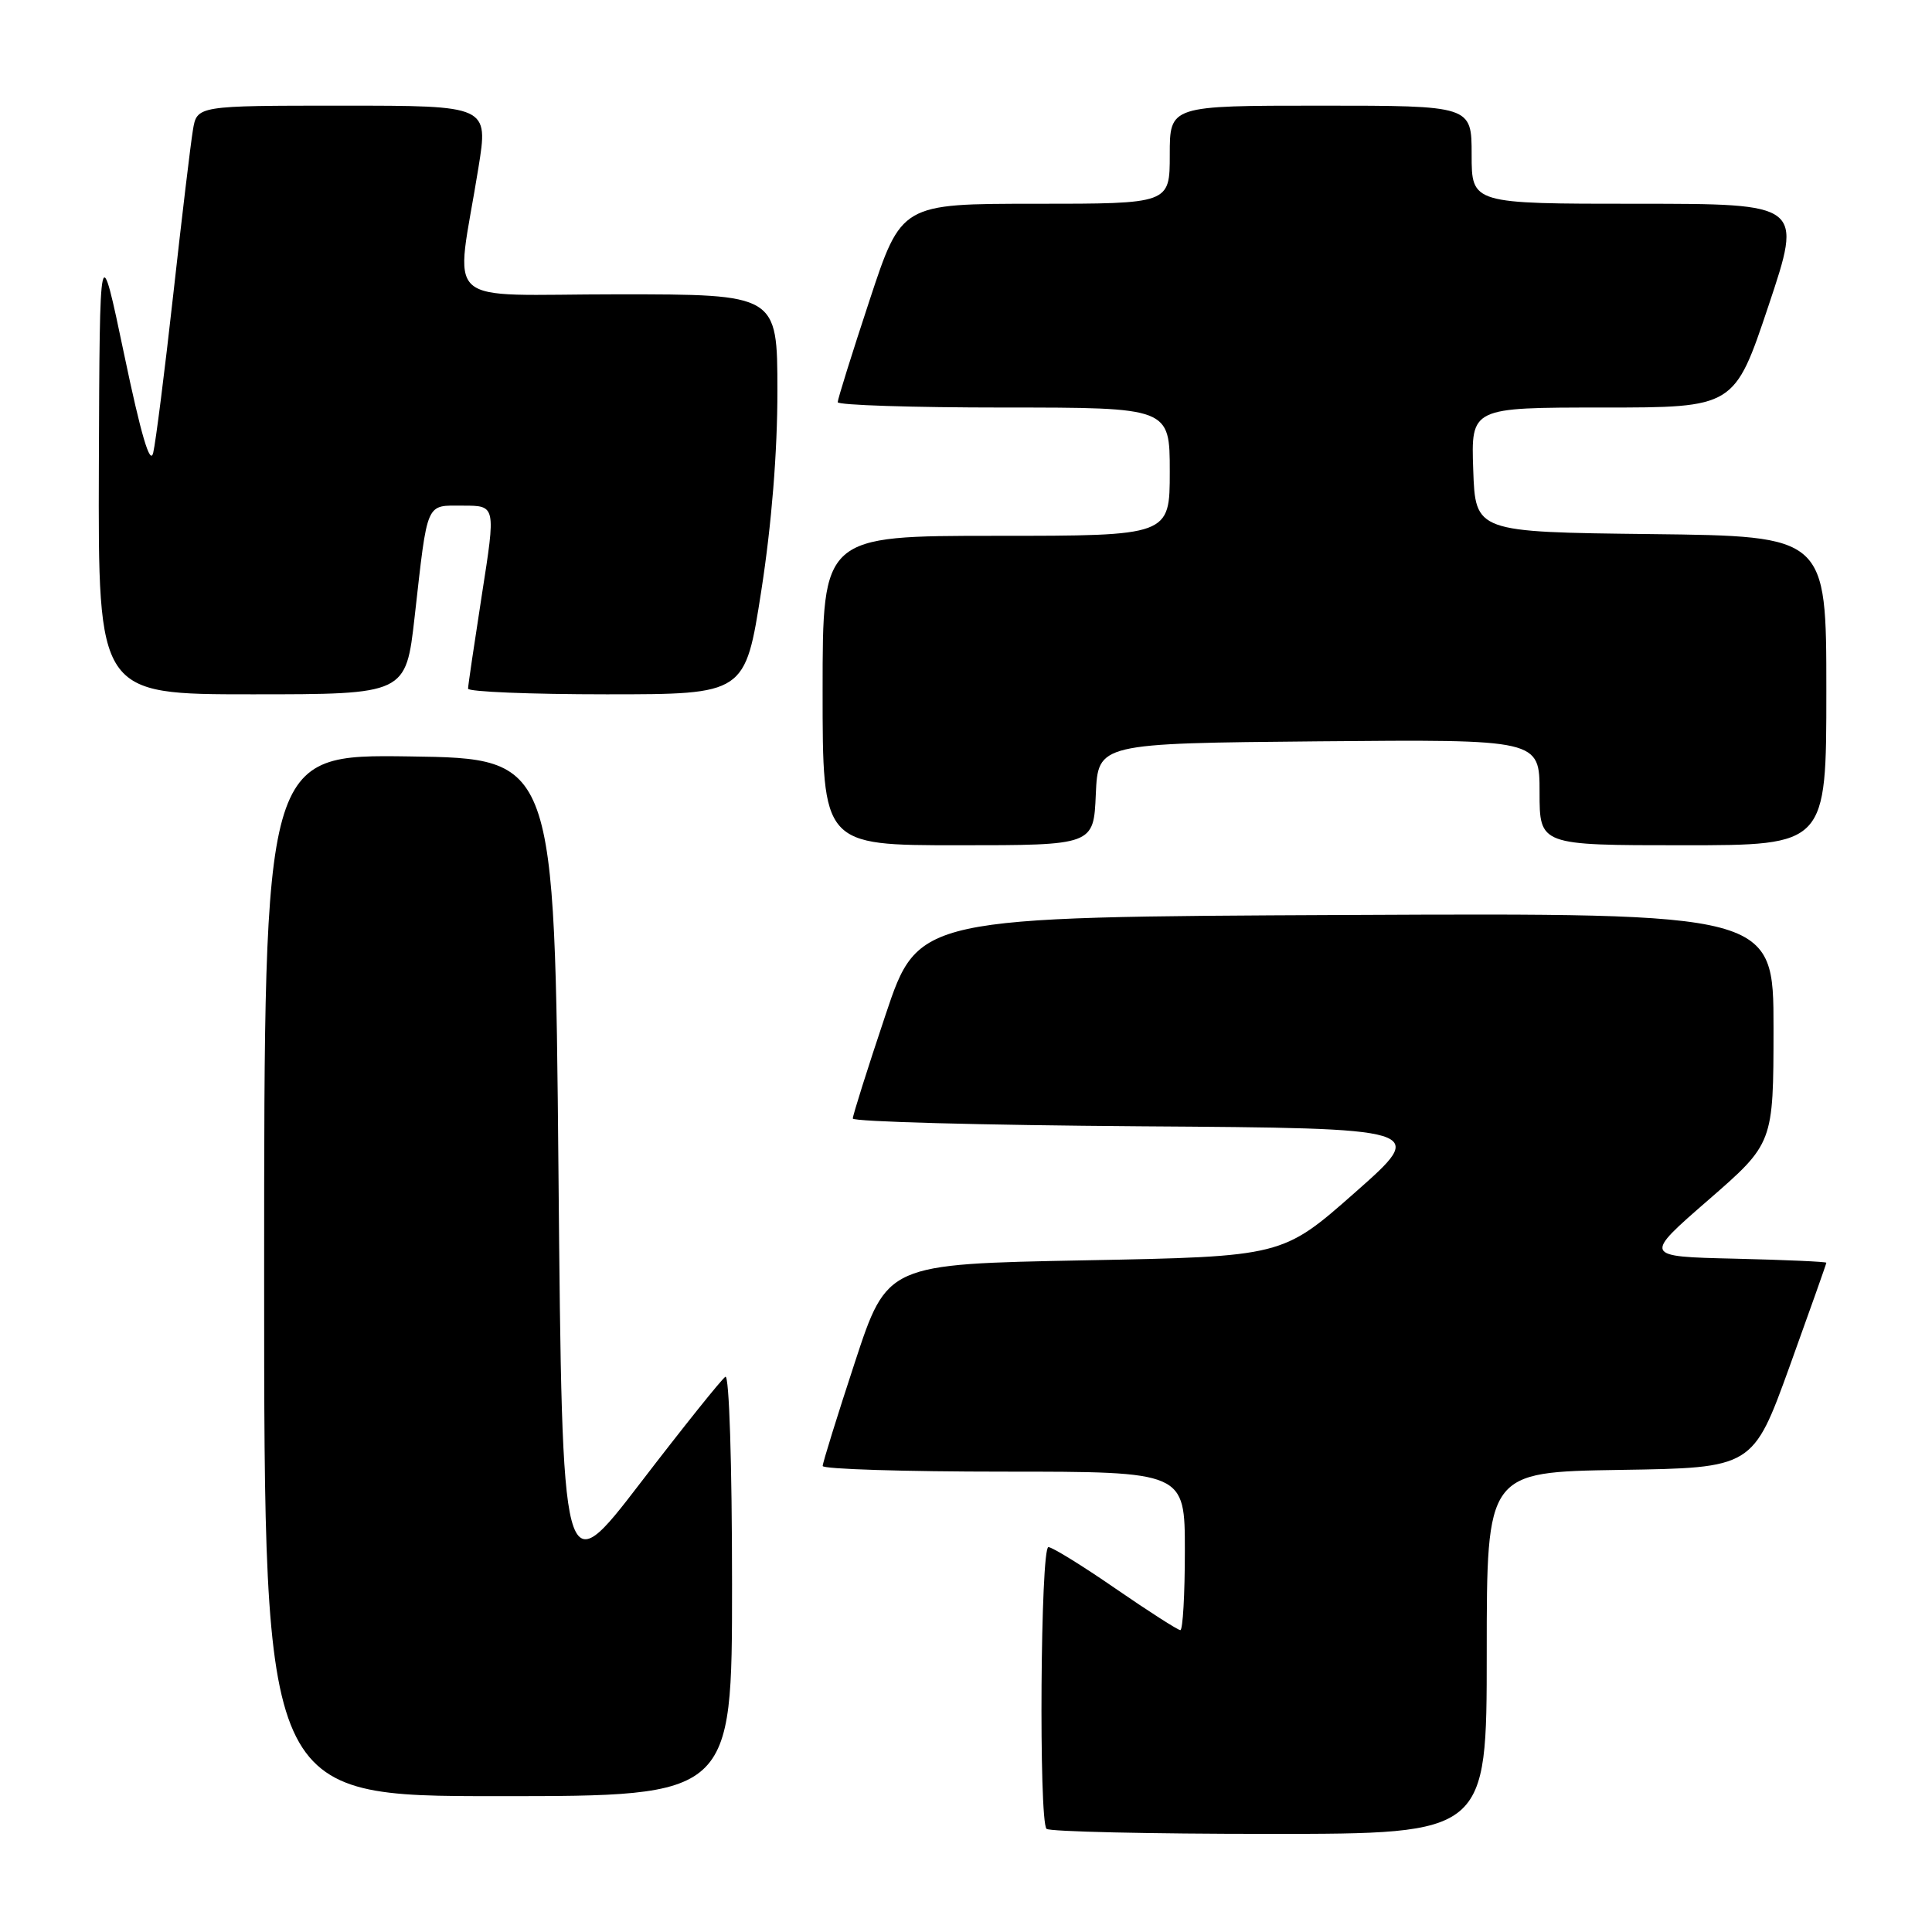 <?xml version="1.0" encoding="UTF-8" standalone="no"?>
<!DOCTYPE svg PUBLIC "-//W3C//DTD SVG 1.1//EN" "http://www.w3.org/Graphics/SVG/1.1/DTD/svg11.dtd" >
<svg xmlns="http://www.w3.org/2000/svg" xmlns:xlink="http://www.w3.org/1999/xlink" version="1.1" viewBox="0 0 256 256">
 <g >
 <path fill="currentColor"
d=" M 197.00 219.02 C 197.00 195.05 197.00 195.05 214.64 194.77 C 232.27 194.50 232.27 194.50 237.14 181.04 C 239.81 173.63 242.00 167.46 242.00 167.32 C 242.00 167.18 236.54 166.94 229.87 166.78 C 217.74 166.50 217.74 166.50 226.37 159.00 C 234.99 151.50 234.99 151.50 235.00 136.24 C 235.00 120.98 235.00 120.98 178.34 121.24 C 121.68 121.50 121.68 121.50 117.34 134.47 C 114.95 141.60 113.00 147.79 113.00 148.21 C 113.00 148.63 130.14 149.09 151.10 149.24 C 189.19 149.50 189.19 149.50 179.56 158.00 C 169.93 166.50 169.93 166.50 143.74 167.00 C 117.55 167.50 117.55 167.50 113.28 180.50 C 110.93 187.65 109.01 193.84 109.01 194.25 C 109.00 194.66 119.80 195.00 133.00 195.00 C 157.00 195.00 157.00 195.00 157.00 205.50 C 157.00 211.28 156.73 216.00 156.40 216.00 C 156.08 216.00 152.22 213.53 147.82 210.50 C 143.43 207.47 139.43 205.00 138.92 205.00 C 137.87 205.00 137.63 241.29 138.67 242.33 C 139.03 242.70 152.31 243.00 168.17 243.00 C 197.00 243.00 197.00 243.00 197.00 219.02 Z  M 97.00 209.94 C 97.00 193.96 96.62 182.12 96.12 182.43 C 95.63 182.73 90.57 189.05 84.87 196.48 C 74.50 209.99 74.50 209.99 74.00 155.25 C 73.50 100.50 73.50 100.50 54.25 100.23 C 35.00 99.96 35.00 99.96 35.00 168.98 C 35.00 238.00 35.00 238.00 66.00 238.00 C 97.00 238.00 97.00 238.00 97.00 209.94 Z  M 145.20 105.25 C 145.50 98.50 145.50 98.50 174.75 98.23 C 204.00 97.97 204.00 97.97 204.00 104.98 C 204.00 112.00 204.00 112.00 223.00 112.00 C 242.00 112.00 242.00 112.00 242.00 91.52 C 242.00 71.04 242.00 71.04 218.75 70.77 C 195.50 70.50 195.50 70.50 195.21 62.25 C 194.92 54.00 194.92 54.00 212.37 54.00 C 229.82 54.00 229.82 54.00 234.34 40.50 C 238.85 27.00 238.85 27.00 216.93 27.00 C 195.00 27.00 195.00 27.00 195.00 20.50 C 195.00 14.00 195.00 14.00 175.00 14.00 C 155.00 14.00 155.00 14.00 155.00 20.50 C 155.00 27.00 155.00 27.00 137.22 27.00 C 119.44 27.00 119.44 27.00 115.22 39.79 C 112.90 46.82 111.00 52.90 111.00 53.29 C 111.00 53.68 120.90 54.00 133.00 54.00 C 155.00 54.00 155.00 54.00 155.00 62.50 C 155.00 71.00 155.00 71.00 132.00 71.00 C 109.00 71.00 109.00 71.00 109.00 91.50 C 109.00 112.00 109.00 112.00 126.95 112.00 C 144.91 112.00 144.91 112.00 145.20 105.25 Z  M 54.94 81.75 C 56.70 66.19 56.35 67.00 61.37 67.00 C 65.70 67.00 65.70 67.00 63.86 78.75 C 62.86 85.21 62.02 90.84 62.02 91.25 C 62.01 91.66 70.27 92.00 80.37 92.00 C 98.74 92.00 98.74 92.00 100.88 78.25 C 102.24 69.49 103.02 59.88 103.01 51.75 C 103.00 39.00 103.00 39.00 81.89 39.00 C 57.96 39.00 60.35 41.16 63.39 22.25 C 64.72 14.00 64.72 14.00 45.41 14.00 C 26.09 14.00 26.09 14.00 25.56 17.25 C 25.26 19.04 24.09 28.82 22.96 39.00 C 21.83 49.17 20.63 58.62 20.30 60.00 C 19.89 61.72 18.69 57.66 16.46 47.00 C 13.21 31.50 13.21 31.50 13.10 61.75 C 13.00 92.00 13.00 92.00 33.39 92.00 C 53.78 92.00 53.78 92.00 54.94 81.75 Z "/>
</g>
</svg>